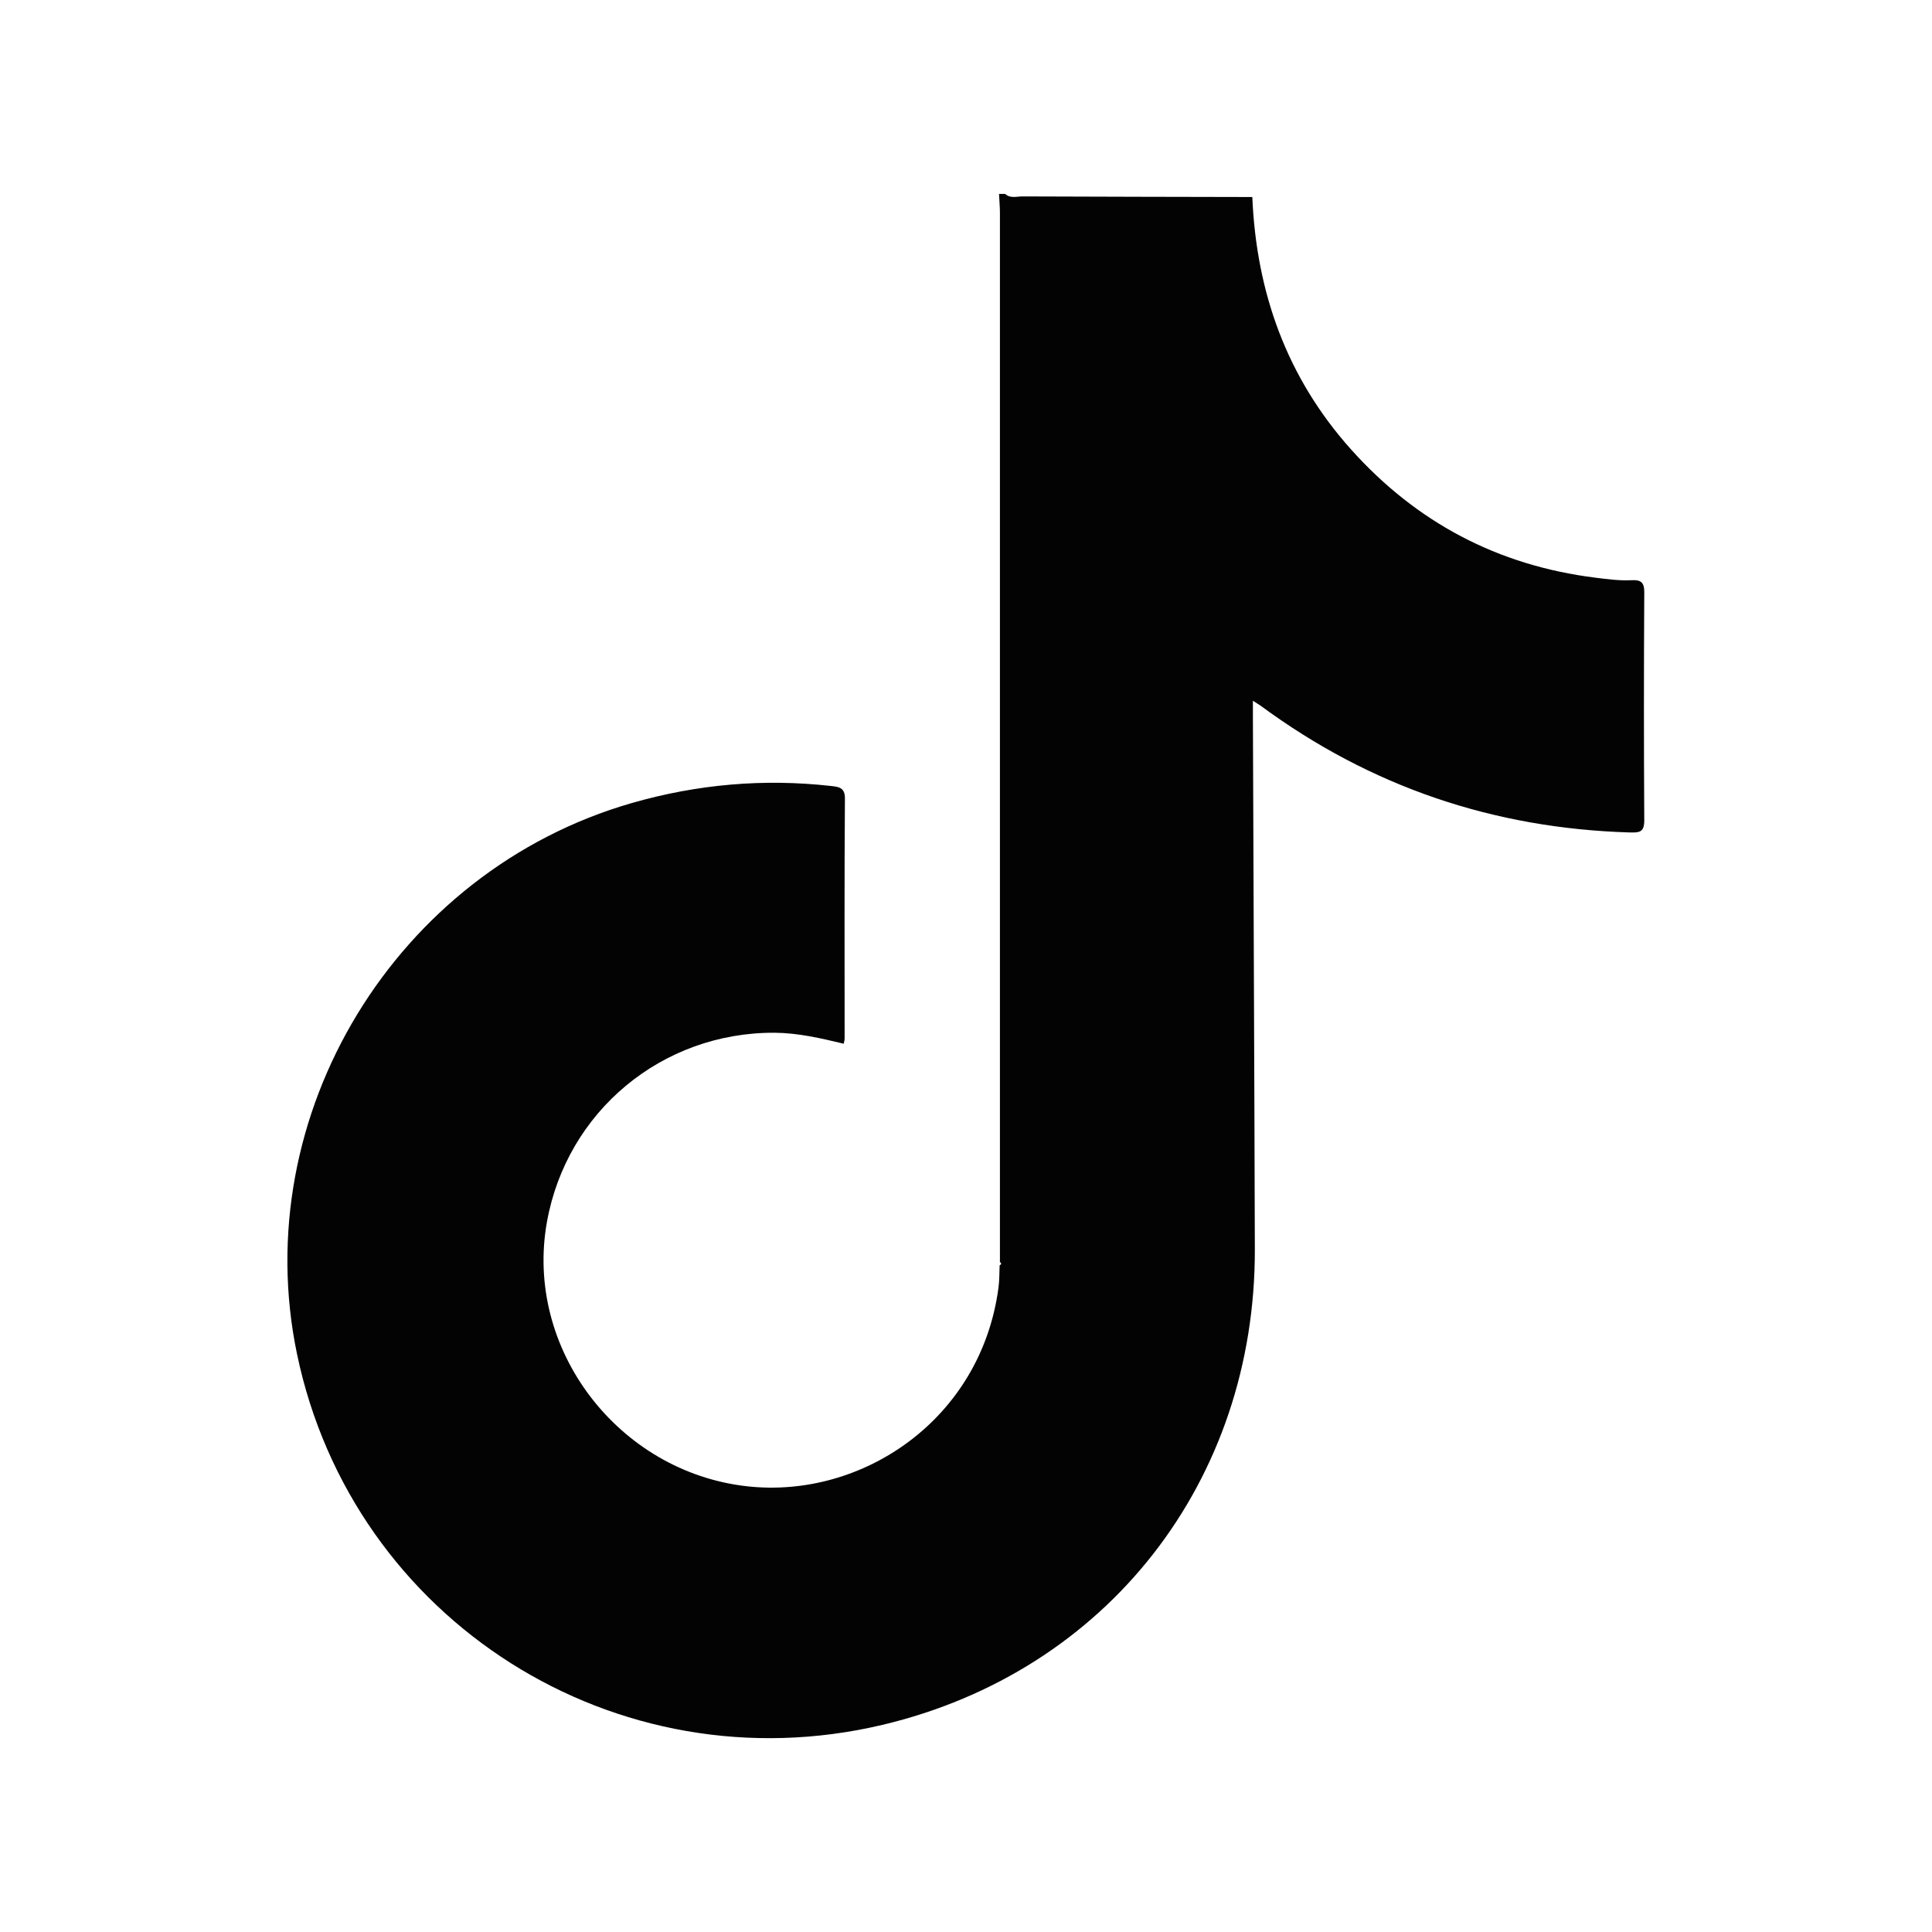 <?xml version="1.0" encoding="UTF-8"?>
<svg id="Calque_1" data-name="Calque 1" xmlns="http://www.w3.org/2000/svg" viewBox="0 0 130.13 130.13">
  <defs>
    <style>
      .cls-1 {
        fill: #030304;
        stroke-width: 0px;
      }
    </style>
  </defs>
  <path class="cls-1" d="M67.35,84.98c0-23.54,0-47.08,0-70.62,0-.43-.04-.86-.06-1.3.14,0,.27,0,.41,0,.35.32.77.17,1.16.17,5.16.02,10.32.03,15.49.04.27,6.42,2.32,12.16,6.64,16.99,4.4,4.92,9.89,7.83,16.47,8.65.81.1,1.61.21,2.42.17.65-.04.88.15.87.84-.03,5.11-.03,10.23,0,15.34,0,.82-.35.82-.97.81-9.17-.27-17.47-3.08-24.86-8.53-.13-.09-.27-.17-.53-.34,0,.47,0,.83,0,1.19.04,11.92.1,23.84.13,35.75.04,15.59-9.91,28.44-25.09,32.04-17.92,4.24-35.67-7.01-39.42-24.96-3.37-16.11,6.64-32.55,22.54-37.13,4.42-1.27,8.88-1.66,13.43-1.15.5.06.94.09.93.85-.04,5.38-.02,10.77-.02,16.15,0,.1-.03.2-.06.36-1.54-.37-3.08-.73-4.67-.74-7.57-.03-13.98,5.29-15.32,12.74-1.54,8.57,4.82,16.85,13.49,17.81,7.76.86,15.74-4.52,16.92-13.36.07-.5.06-1.01.08-1.52.12-.07.15-.15,0-.24Z"/>
</svg>